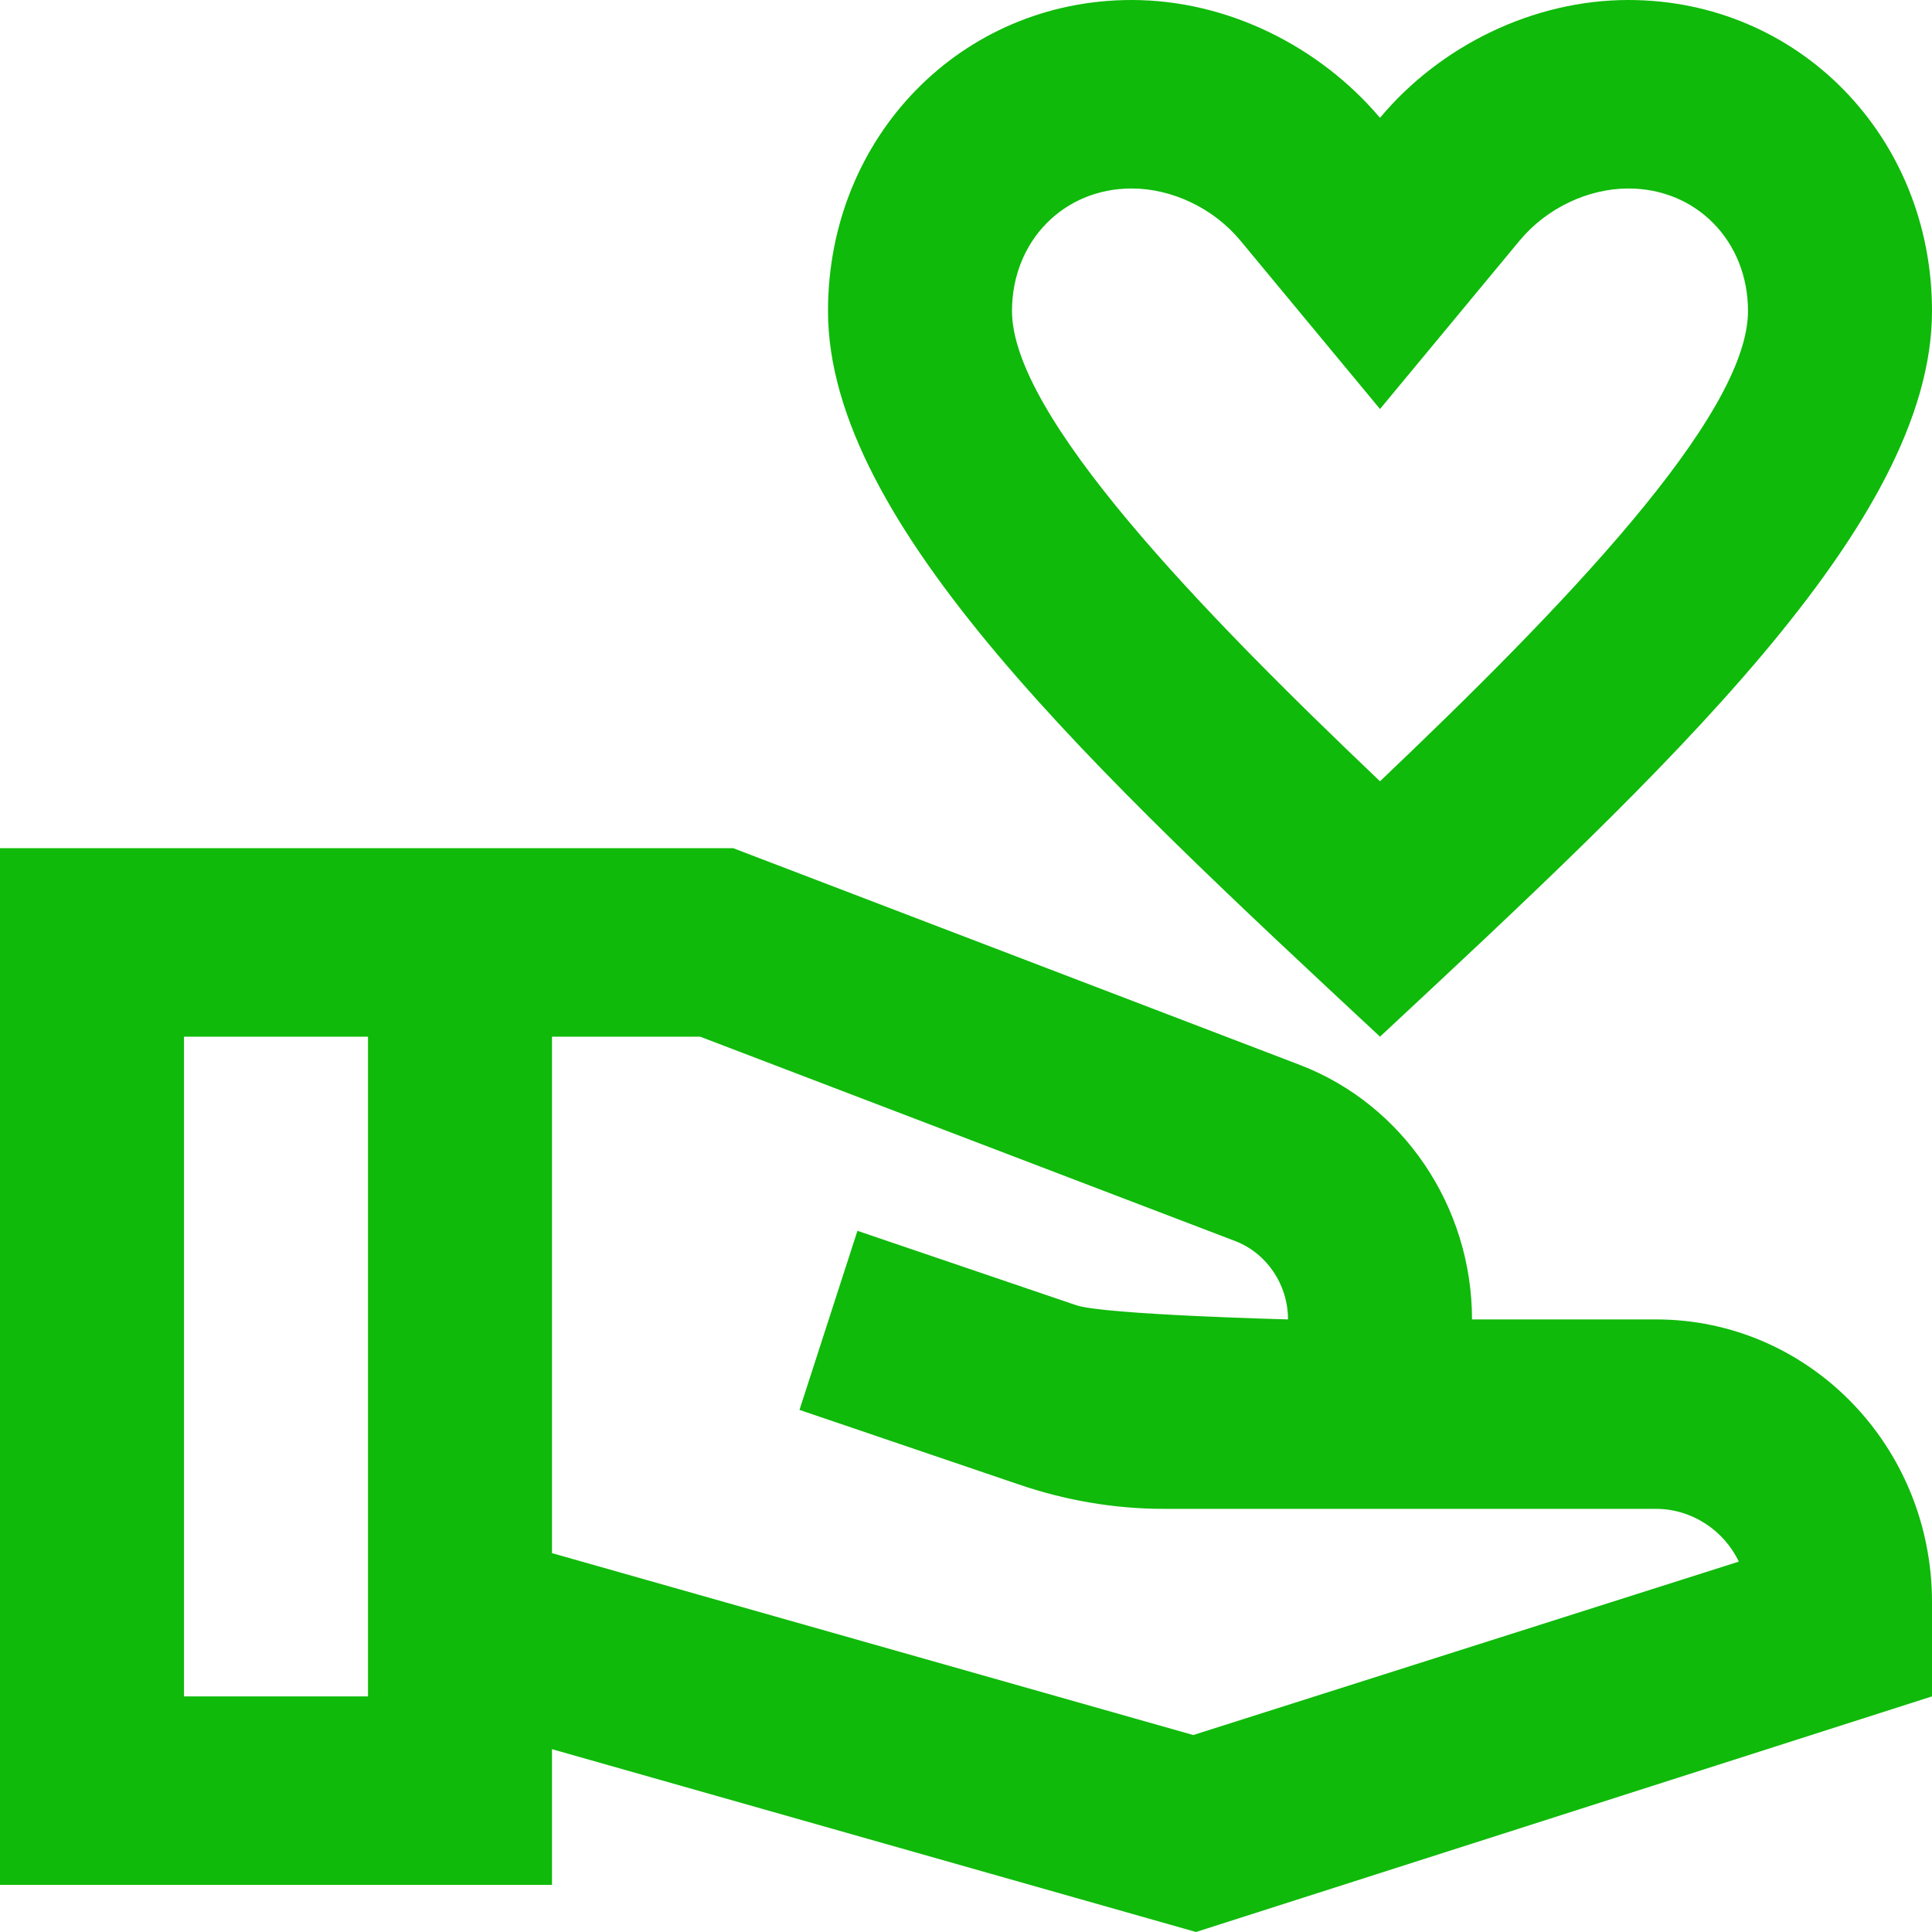 <svg width="100" height="100" viewBox="0 0 100 100" fill="none" xmlns="http://www.w3.org/2000/svg">
<path d="M71.429 53.658C86.143 39.951 100 27.122 100 16.098C100 7.073 93.095 0 84.286 0C79.333 0 74.524 2.39 71.429 6.098C68.286 2.39 63.524 0 58.571 0C49.762 0 42.857 7.073 42.857 16.098C42.857 27.122 56.714 39.951 71.429 53.658ZM58.571 9.756C60.667 9.756 62.809 10.78 64.191 12.439L71.429 21.171L78.667 12.439C80.048 10.78 82.191 9.756 84.286 9.756C87.809 9.756 90.476 12.488 90.476 16.098C90.476 21.561 80.762 31.561 71.429 40.439C62.095 31.561 52.381 21.512 52.381 16.098C52.381 12.488 55.048 9.756 58.571 9.756ZM85.714 68.293H76.191C76.191 62.439 72.619 57.171 67.286 55.122L37.952 43.902H0V97.561H28.571V90.537L61.905 100L100 87.805V82.927C100 74.829 93.619 68.293 85.714 68.293ZM9.524 87.805V53.658H19.048V87.805H9.524ZM61.762 89.805L28.571 80.39V53.658H36.238L63.952 64.244C65.571 64.878 66.667 66.488 66.667 68.293C66.667 68.293 57.191 68.049 55.714 67.561L44.381 63.707L41.381 72.976L52.714 76.829C55.143 77.659 57.667 78.098 60.238 78.098H85.714C87.571 78.098 89.238 79.219 90 80.829L61.762 89.805Z" fill="#0FBA0A"/>
</svg>
